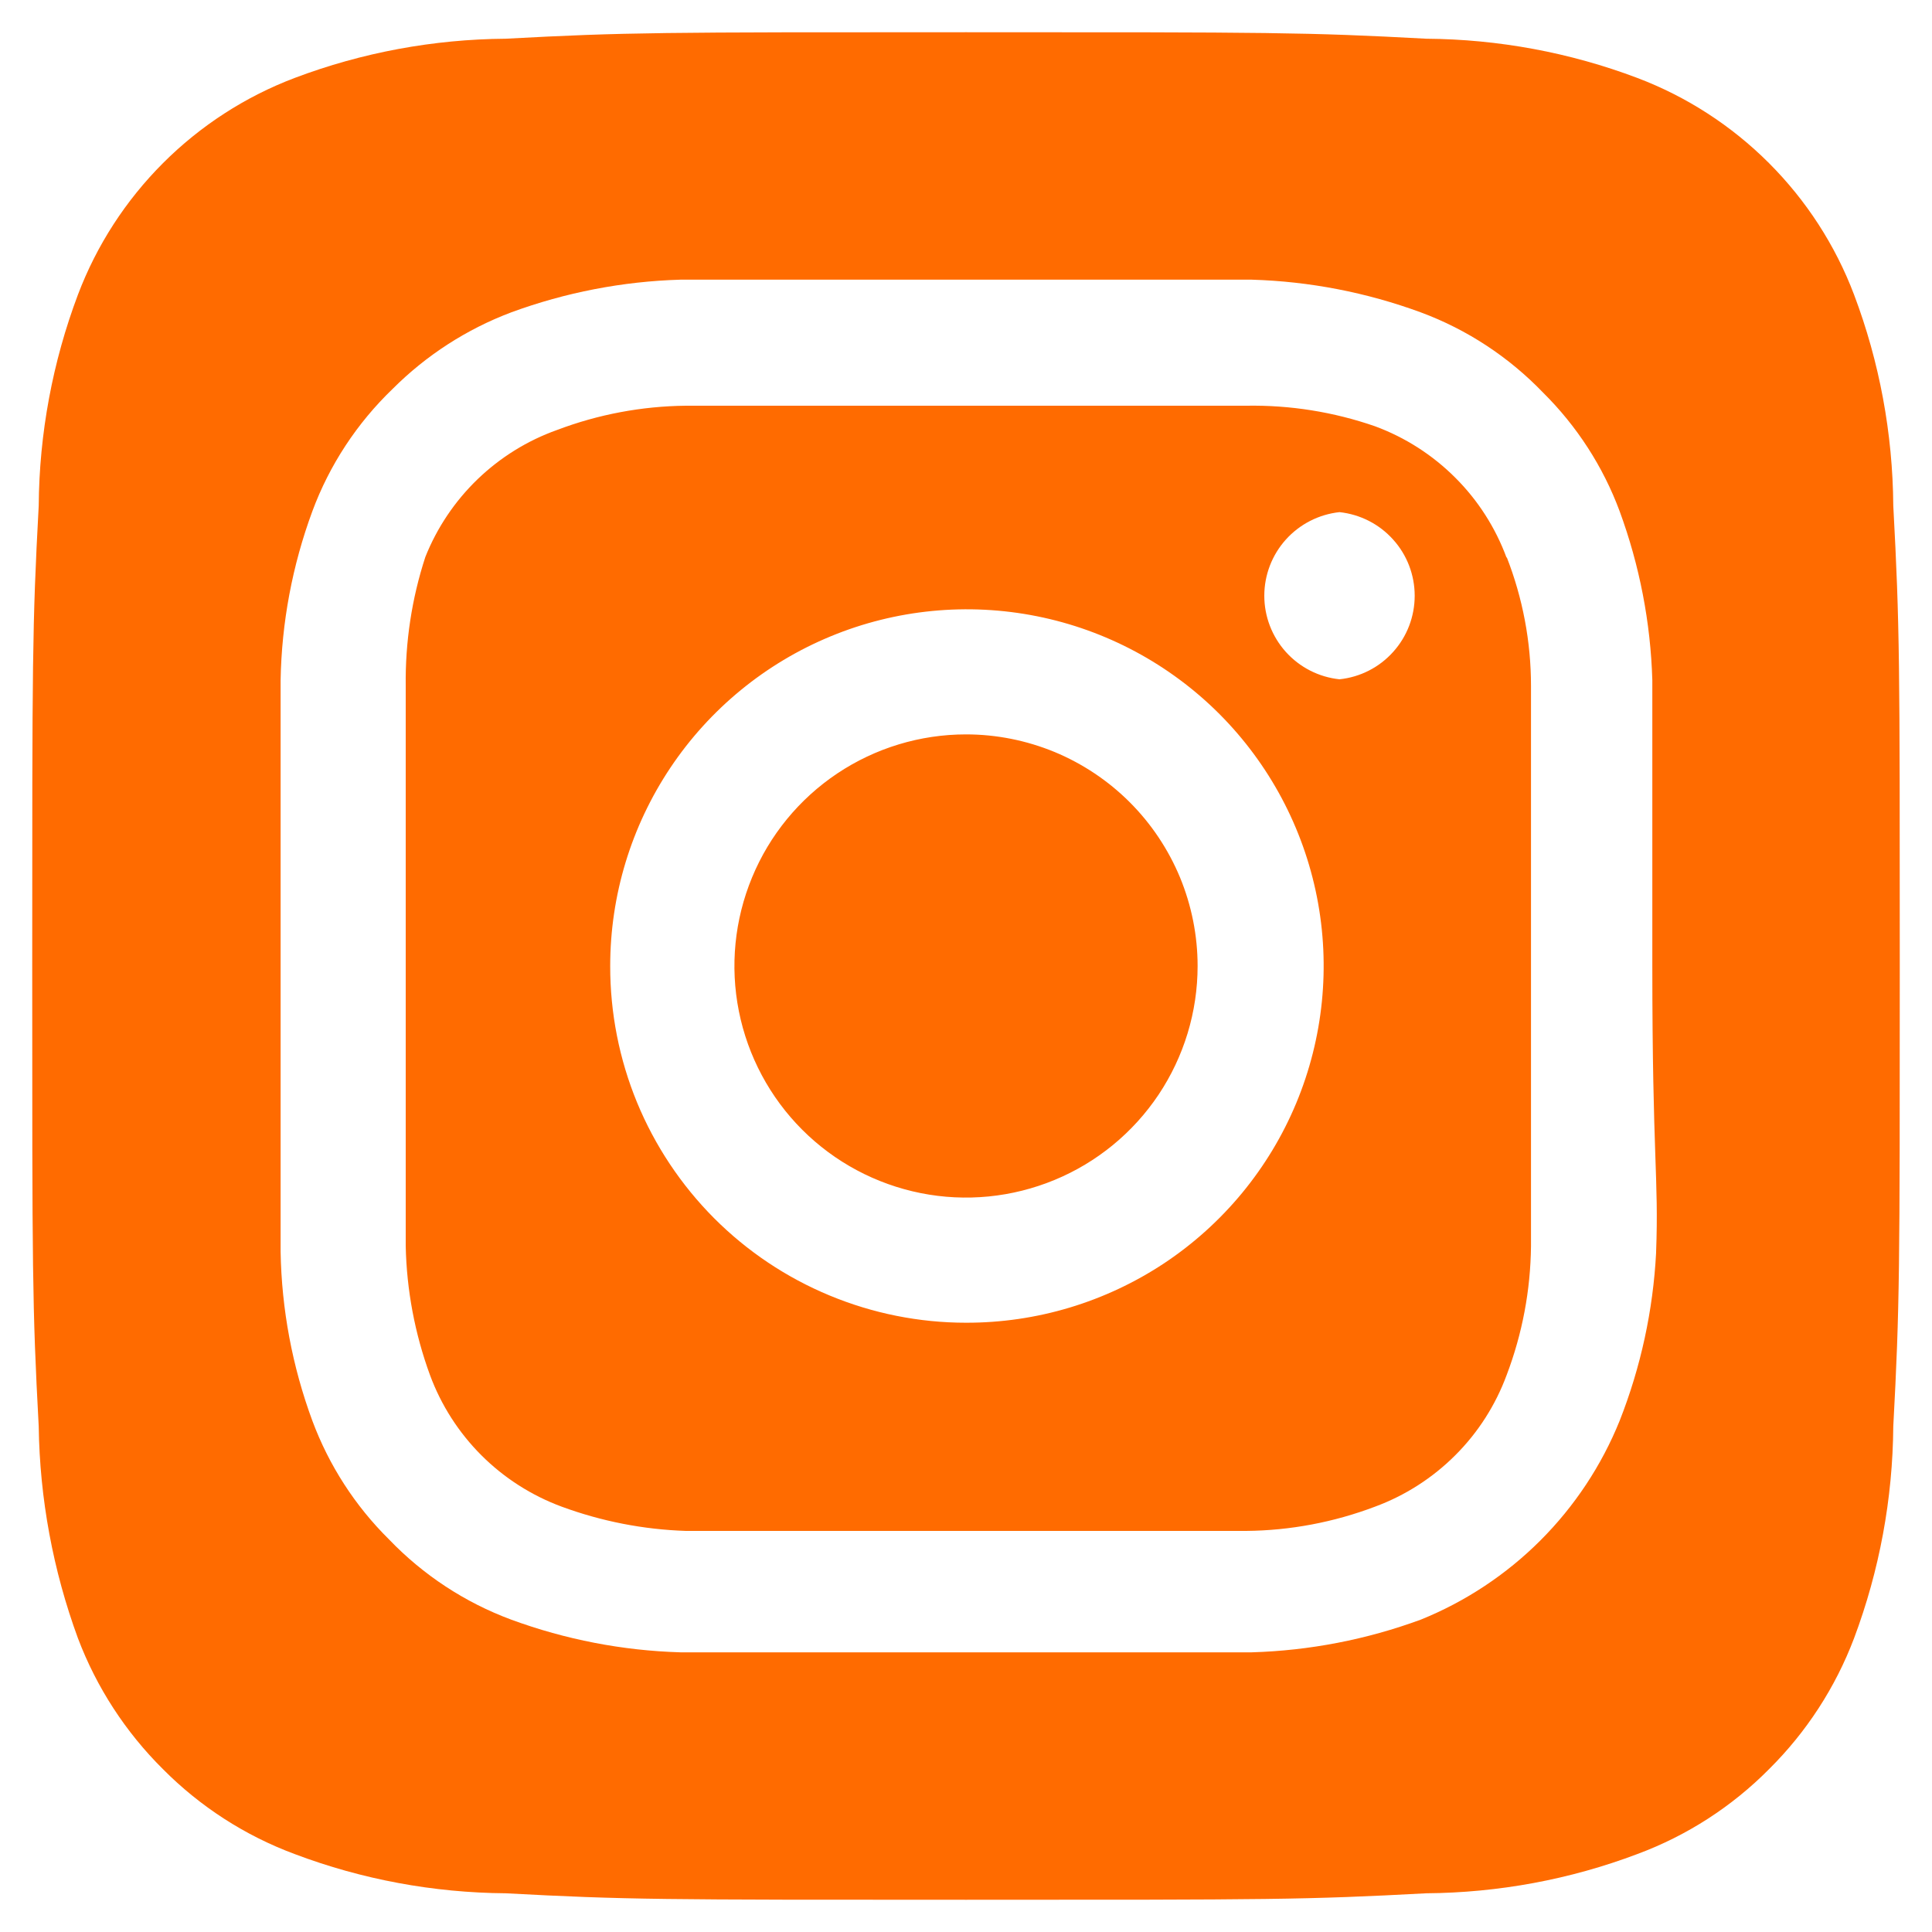 <svg width="25" height="25" viewBox="0 0 25 25" fill="none" xmlns="http://www.w3.org/2000/svg">
<path d="M12.5 9.503C11.907 9.503 11.328 9.679 10.835 10.008C10.342 10.338 9.958 10.806 9.732 11.353C9.505 11.901 9.445 12.503 9.561 13.085C9.677 13.666 9.962 14.2 10.381 14.619C10.8 15.038 11.334 15.323 11.915 15.439C12.497 15.555 13.099 15.495 13.647 15.268C14.194 15.042 14.662 14.658 14.992 14.165C15.321 13.672 15.497 13.093 15.497 12.5C15.497 12.107 15.419 11.717 15.269 11.353C15.118 10.99 14.897 10.659 14.619 10.381C14.341 10.103 14.01 9.882 13.647 9.731C13.283 9.581 12.894 9.503 12.5 9.503ZM24.499 6.543C24.492 5.61 24.321 4.685 23.991 3.812C23.749 3.173 23.373 2.593 22.89 2.11C22.407 1.627 21.827 1.251 21.188 1.009C20.315 0.679 19.39 0.508 18.457 0.501C16.898 0.417 16.439 0.417 12.5 0.417C8.561 0.417 8.102 0.417 6.543 0.501C5.61 0.508 4.685 0.679 3.812 1.009C3.173 1.251 2.593 1.627 2.11 2.11C1.627 2.593 1.251 3.173 1.009 3.812C0.68 4.685 0.508 5.61 0.501 6.543C0.417 8.102 0.417 8.561 0.417 12.5C0.417 16.439 0.417 16.898 0.501 18.457C0.514 19.393 0.686 20.321 1.009 21.2C1.25 21.836 1.625 22.413 2.108 22.892C2.59 23.378 3.171 23.753 3.812 23.991C4.685 24.321 5.61 24.492 6.543 24.499C8.102 24.583 8.561 24.583 12.5 24.583C16.439 24.583 16.898 24.583 18.457 24.499C19.39 24.492 20.315 24.321 21.188 23.991C21.829 23.753 22.411 23.378 22.892 22.892C23.375 22.413 23.75 21.836 23.991 21.2C24.32 20.323 24.492 19.394 24.499 18.457C24.583 16.898 24.583 16.439 24.583 12.5C24.583 8.561 24.583 8.102 24.499 6.543ZM21.43 16.21C21.391 16.955 21.232 17.69 20.958 18.385C20.724 18.964 20.375 19.491 19.933 19.933C19.491 20.375 18.964 20.724 18.385 20.958C17.683 21.216 16.945 21.359 16.198 21.381C15.243 21.381 14.989 21.381 12.5 21.381C10.011 21.381 9.757 21.381 8.803 21.381C8.056 21.359 7.317 21.216 6.615 20.958C6.016 20.736 5.475 20.38 5.033 19.919C4.595 19.486 4.257 18.962 4.042 18.385C3.783 17.684 3.644 16.945 3.631 16.198C3.631 15.243 3.631 14.989 3.631 12.5C3.631 10.011 3.631 9.757 3.631 8.802C3.644 8.056 3.783 7.316 4.042 6.615C4.264 6.016 4.62 5.475 5.081 5.032C5.516 4.597 6.039 4.259 6.615 4.042C7.317 3.784 8.056 3.641 8.803 3.619C9.757 3.619 10.011 3.619 12.5 3.619C14.989 3.619 15.243 3.619 16.198 3.619C16.945 3.641 17.683 3.784 18.385 4.042C18.984 4.264 19.525 4.62 19.968 5.081C20.405 5.514 20.744 6.038 20.958 6.615C21.216 7.317 21.359 8.055 21.381 8.802C21.381 9.757 21.381 10.011 21.381 12.5C21.381 14.989 21.466 15.243 21.43 16.198V16.21ZM19.496 7.22C19.352 6.829 19.126 6.475 18.831 6.181C18.537 5.887 18.183 5.66 17.793 5.516C17.257 5.33 16.692 5.24 16.125 5.25C15.183 5.25 14.917 5.25 12.5 5.25C10.083 5.25 9.818 5.25 8.875 5.25C8.305 5.256 7.741 5.362 7.208 5.564C6.823 5.701 6.473 5.919 6.179 6.202C5.885 6.486 5.655 6.828 5.504 7.207C5.328 7.746 5.243 8.309 5.25 8.875C5.25 9.817 5.25 10.083 5.25 12.5C5.25 14.917 5.25 15.182 5.25 16.125C5.262 16.694 5.368 17.258 5.564 17.793C5.708 18.183 5.935 18.537 6.229 18.831C6.523 19.125 6.878 19.352 7.268 19.496C7.784 19.686 8.326 19.792 8.875 19.81C9.818 19.81 10.083 19.81 12.5 19.81C14.917 19.81 15.183 19.81 16.125 19.81C16.695 19.805 17.26 19.698 17.793 19.496C18.183 19.352 18.537 19.125 18.831 18.831C19.126 18.537 19.352 18.183 19.496 17.793C19.699 17.259 19.805 16.695 19.811 16.125C19.811 15.182 19.811 14.917 19.811 12.5C19.811 10.083 19.811 9.817 19.811 8.875C19.811 8.304 19.704 7.739 19.496 7.207V7.22ZM12.5 17.116C11.895 17.116 11.295 16.996 10.736 16.764C10.176 16.532 9.668 16.192 9.24 15.763C8.813 15.334 8.474 14.825 8.243 14.265C8.013 13.706 7.895 13.106 7.896 12.5C7.896 11.586 8.167 10.694 8.675 9.934C9.183 9.175 9.904 8.583 10.749 8.234C11.593 7.885 12.521 7.795 13.417 7.974C14.313 8.153 15.135 8.594 15.78 9.24C16.425 9.887 16.864 10.711 17.041 11.607C17.218 12.503 17.124 13.432 16.773 14.275C16.422 15.118 15.828 15.838 15.068 16.344C14.307 16.849 13.414 17.118 12.5 17.116ZM17.333 8.79C17.066 8.762 16.819 8.636 16.639 8.436C16.46 8.237 16.36 7.978 16.36 7.709C16.36 7.44 16.46 7.181 16.639 6.982C16.819 6.782 17.066 6.656 17.333 6.627C17.601 6.656 17.848 6.782 18.027 6.982C18.207 7.181 18.306 7.44 18.306 7.709C18.306 7.978 18.207 8.237 18.027 8.436C17.848 8.636 17.601 8.762 17.333 8.79Z" fill="#FF6B00"/>
</svg>
